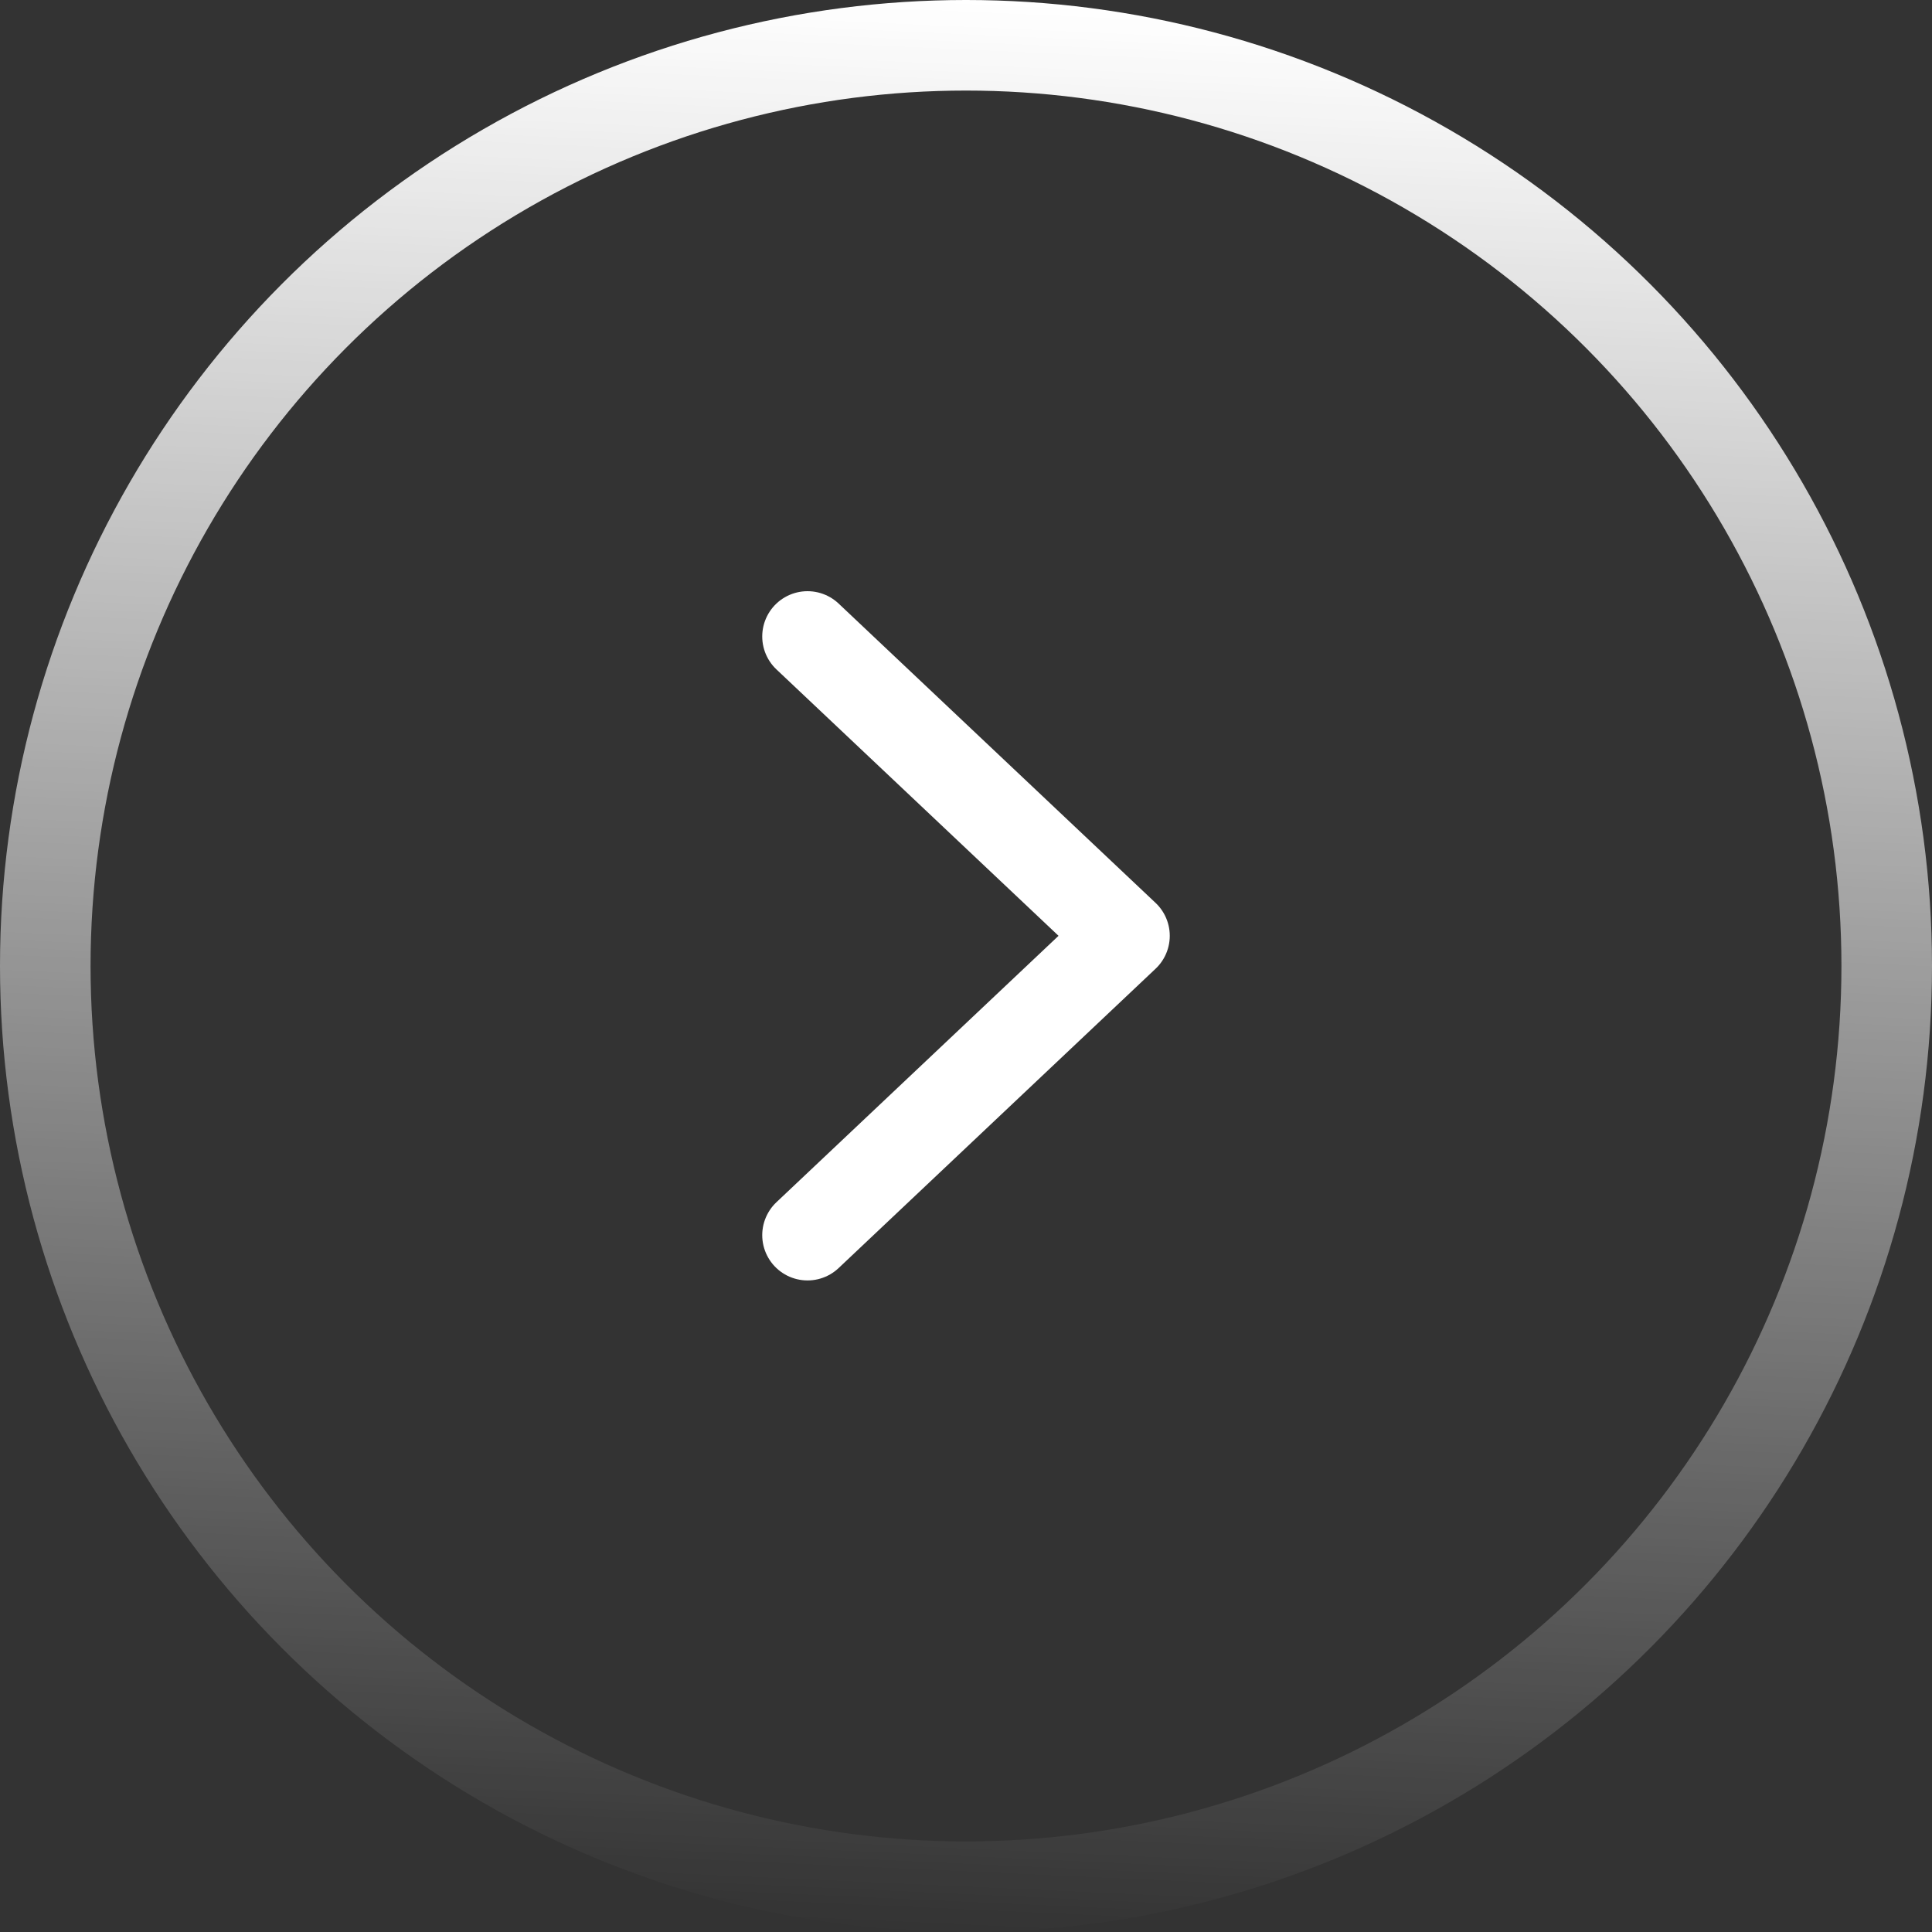 <svg width="32" height="32" viewBox="0 0 32 32" fill="none" xmlns="http://www.w3.org/2000/svg">
<rect x="0" y="0" width="32" height="32" fill="#333333" stroke="none"/>
<circle cx="16" cy="16" r="15.25" transform="rotate(180 16 16)" stroke="url(#paint0_linear_37_5047)" stroke-width="1.5"/>
<path d="M13.375 10.542L18.625 15.5L13.375 20.458" stroke="white" stroke-width="1.5" stroke-linecap="round" stroke-linejoin="round"/>
<defs>
<linearGradient id="paint0_linear_37_5047" x1="16" y1="32" x2="17.454" y2="6.72892e-07" gradientUnits="userSpaceOnUse">
<stop stop-color="white"/>
<stop offset="1" stop-color="white" stop-opacity="0"/>
</linearGradient>
</defs>
</svg>
